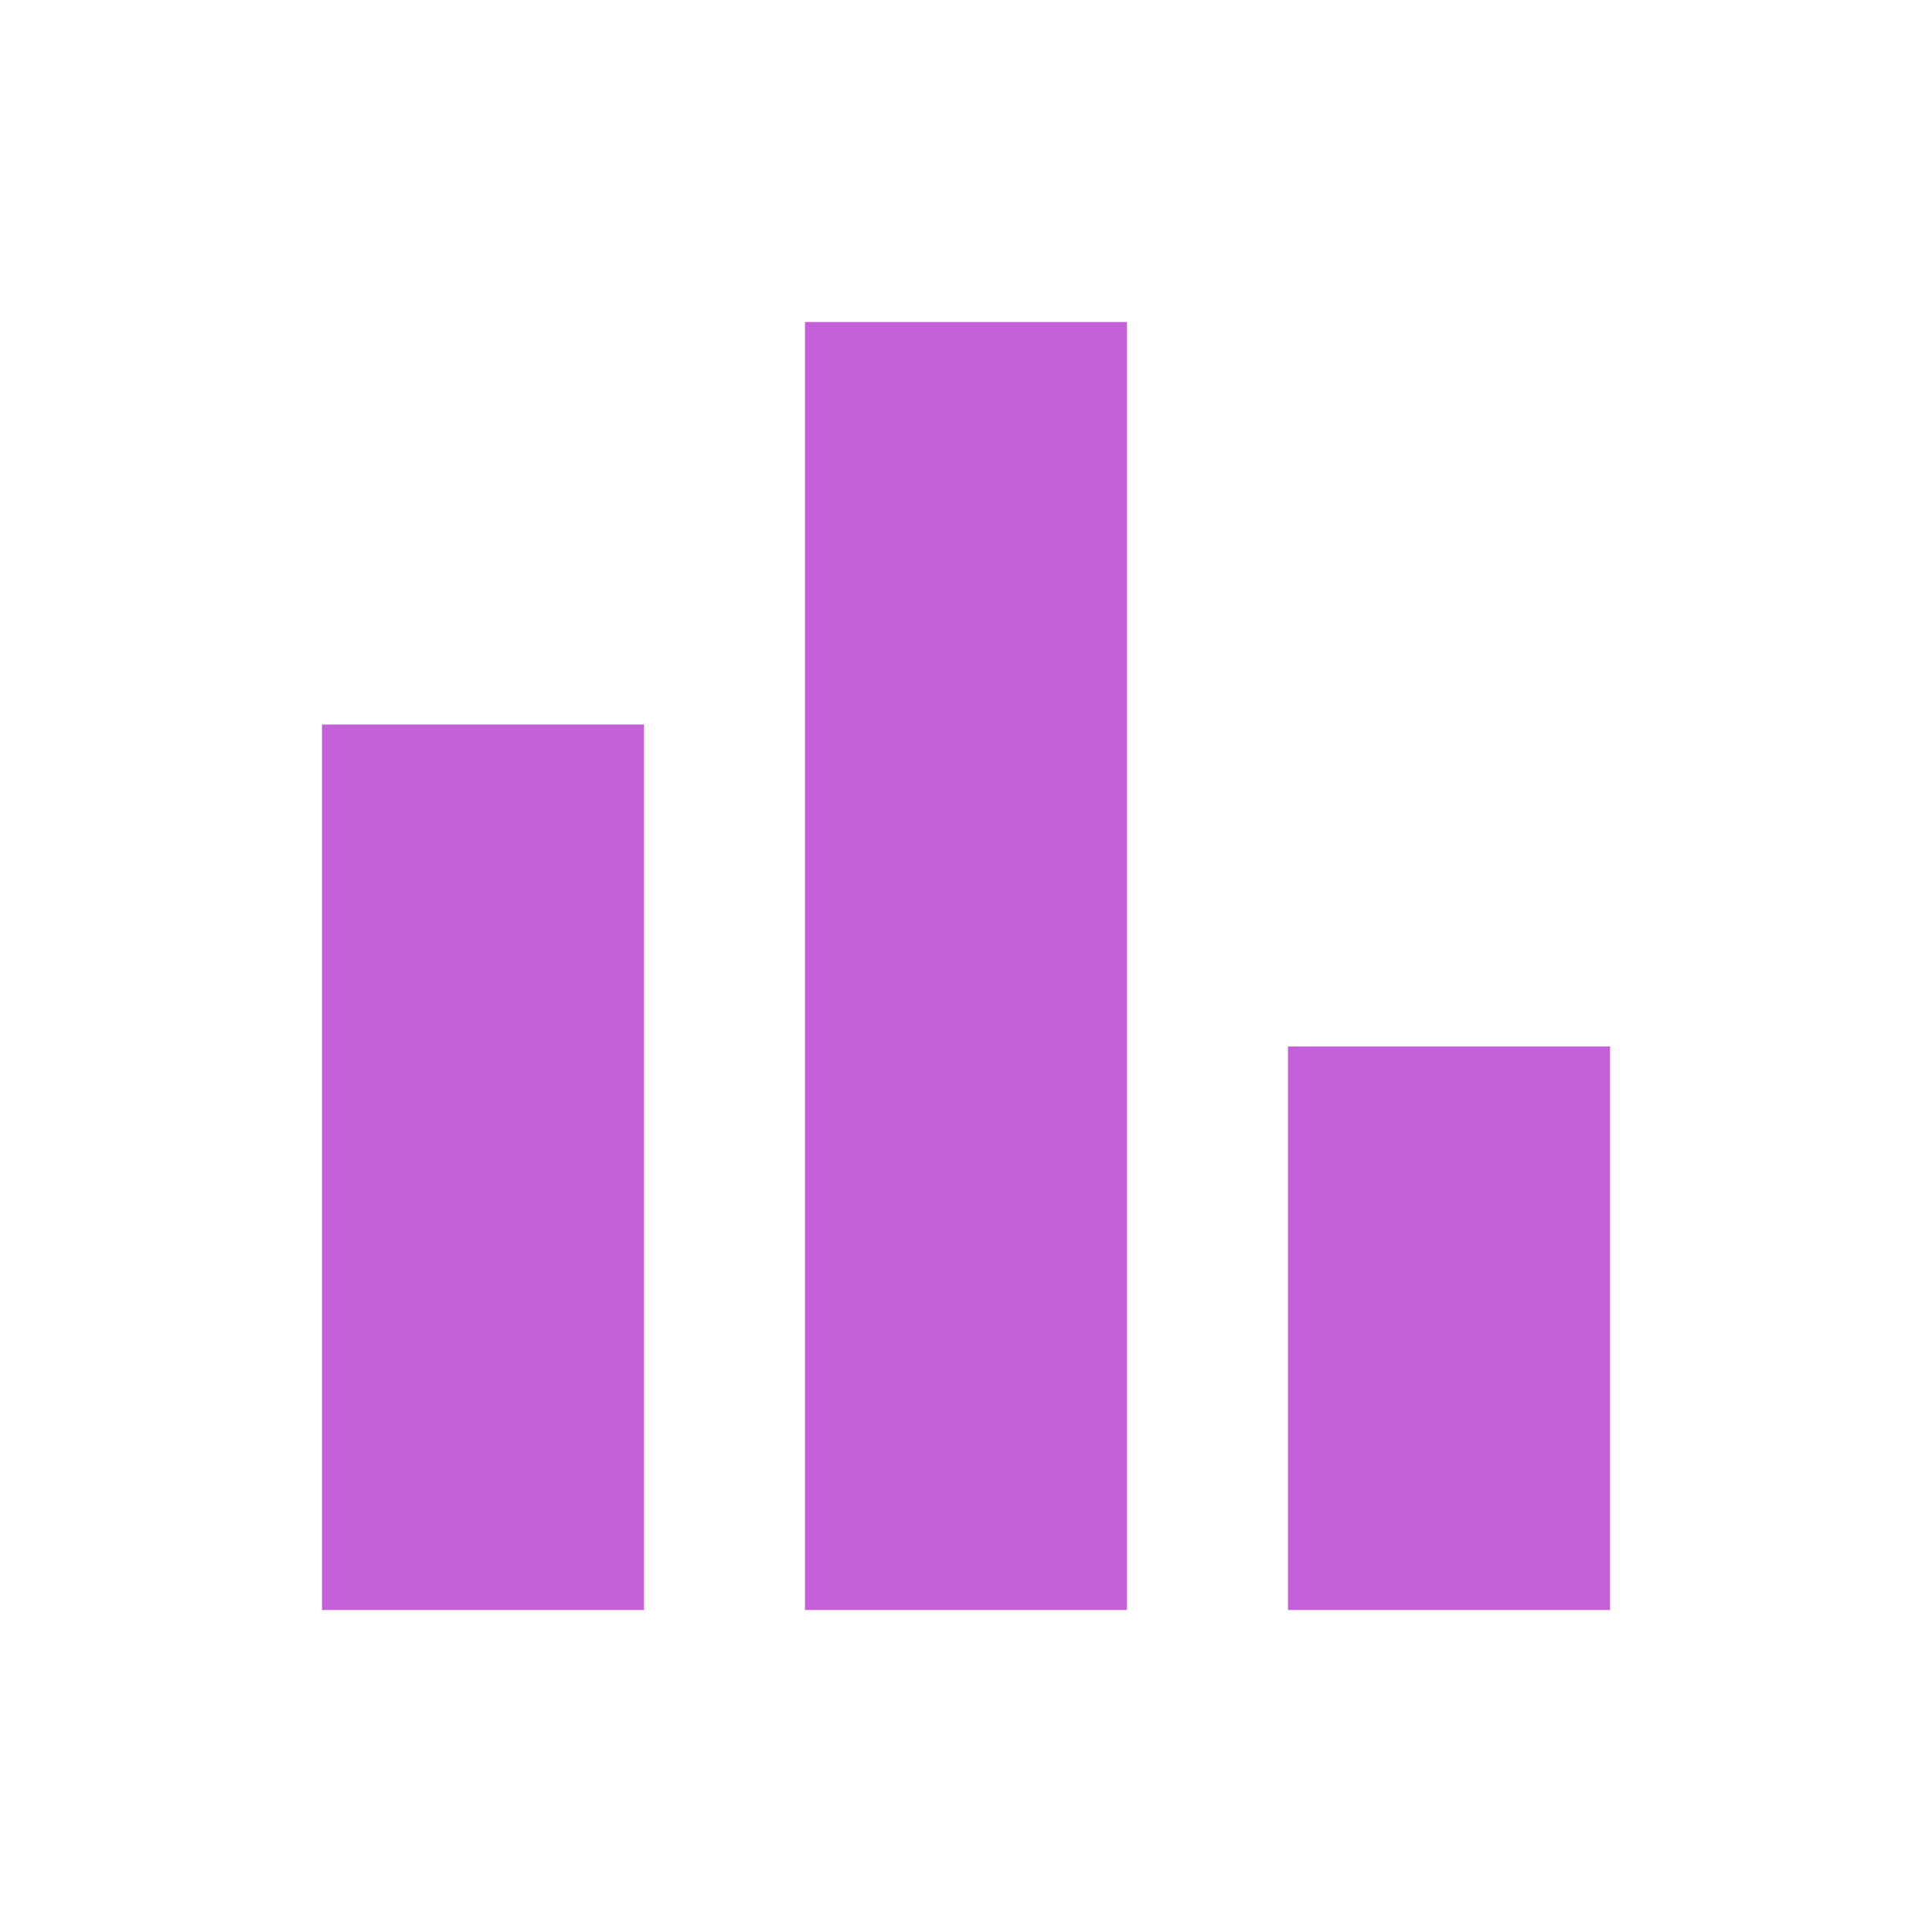 <svg xmlns="http://www.w3.org/2000/svg" height="24px" viewBox="0 -960 960 960" width="24px" fill="#c360d7"><path d="M640-160v-280h160v280H640Zm-240 0v-640h160v640H400Zm-240 0v-440h160v440H160Z"/></svg>